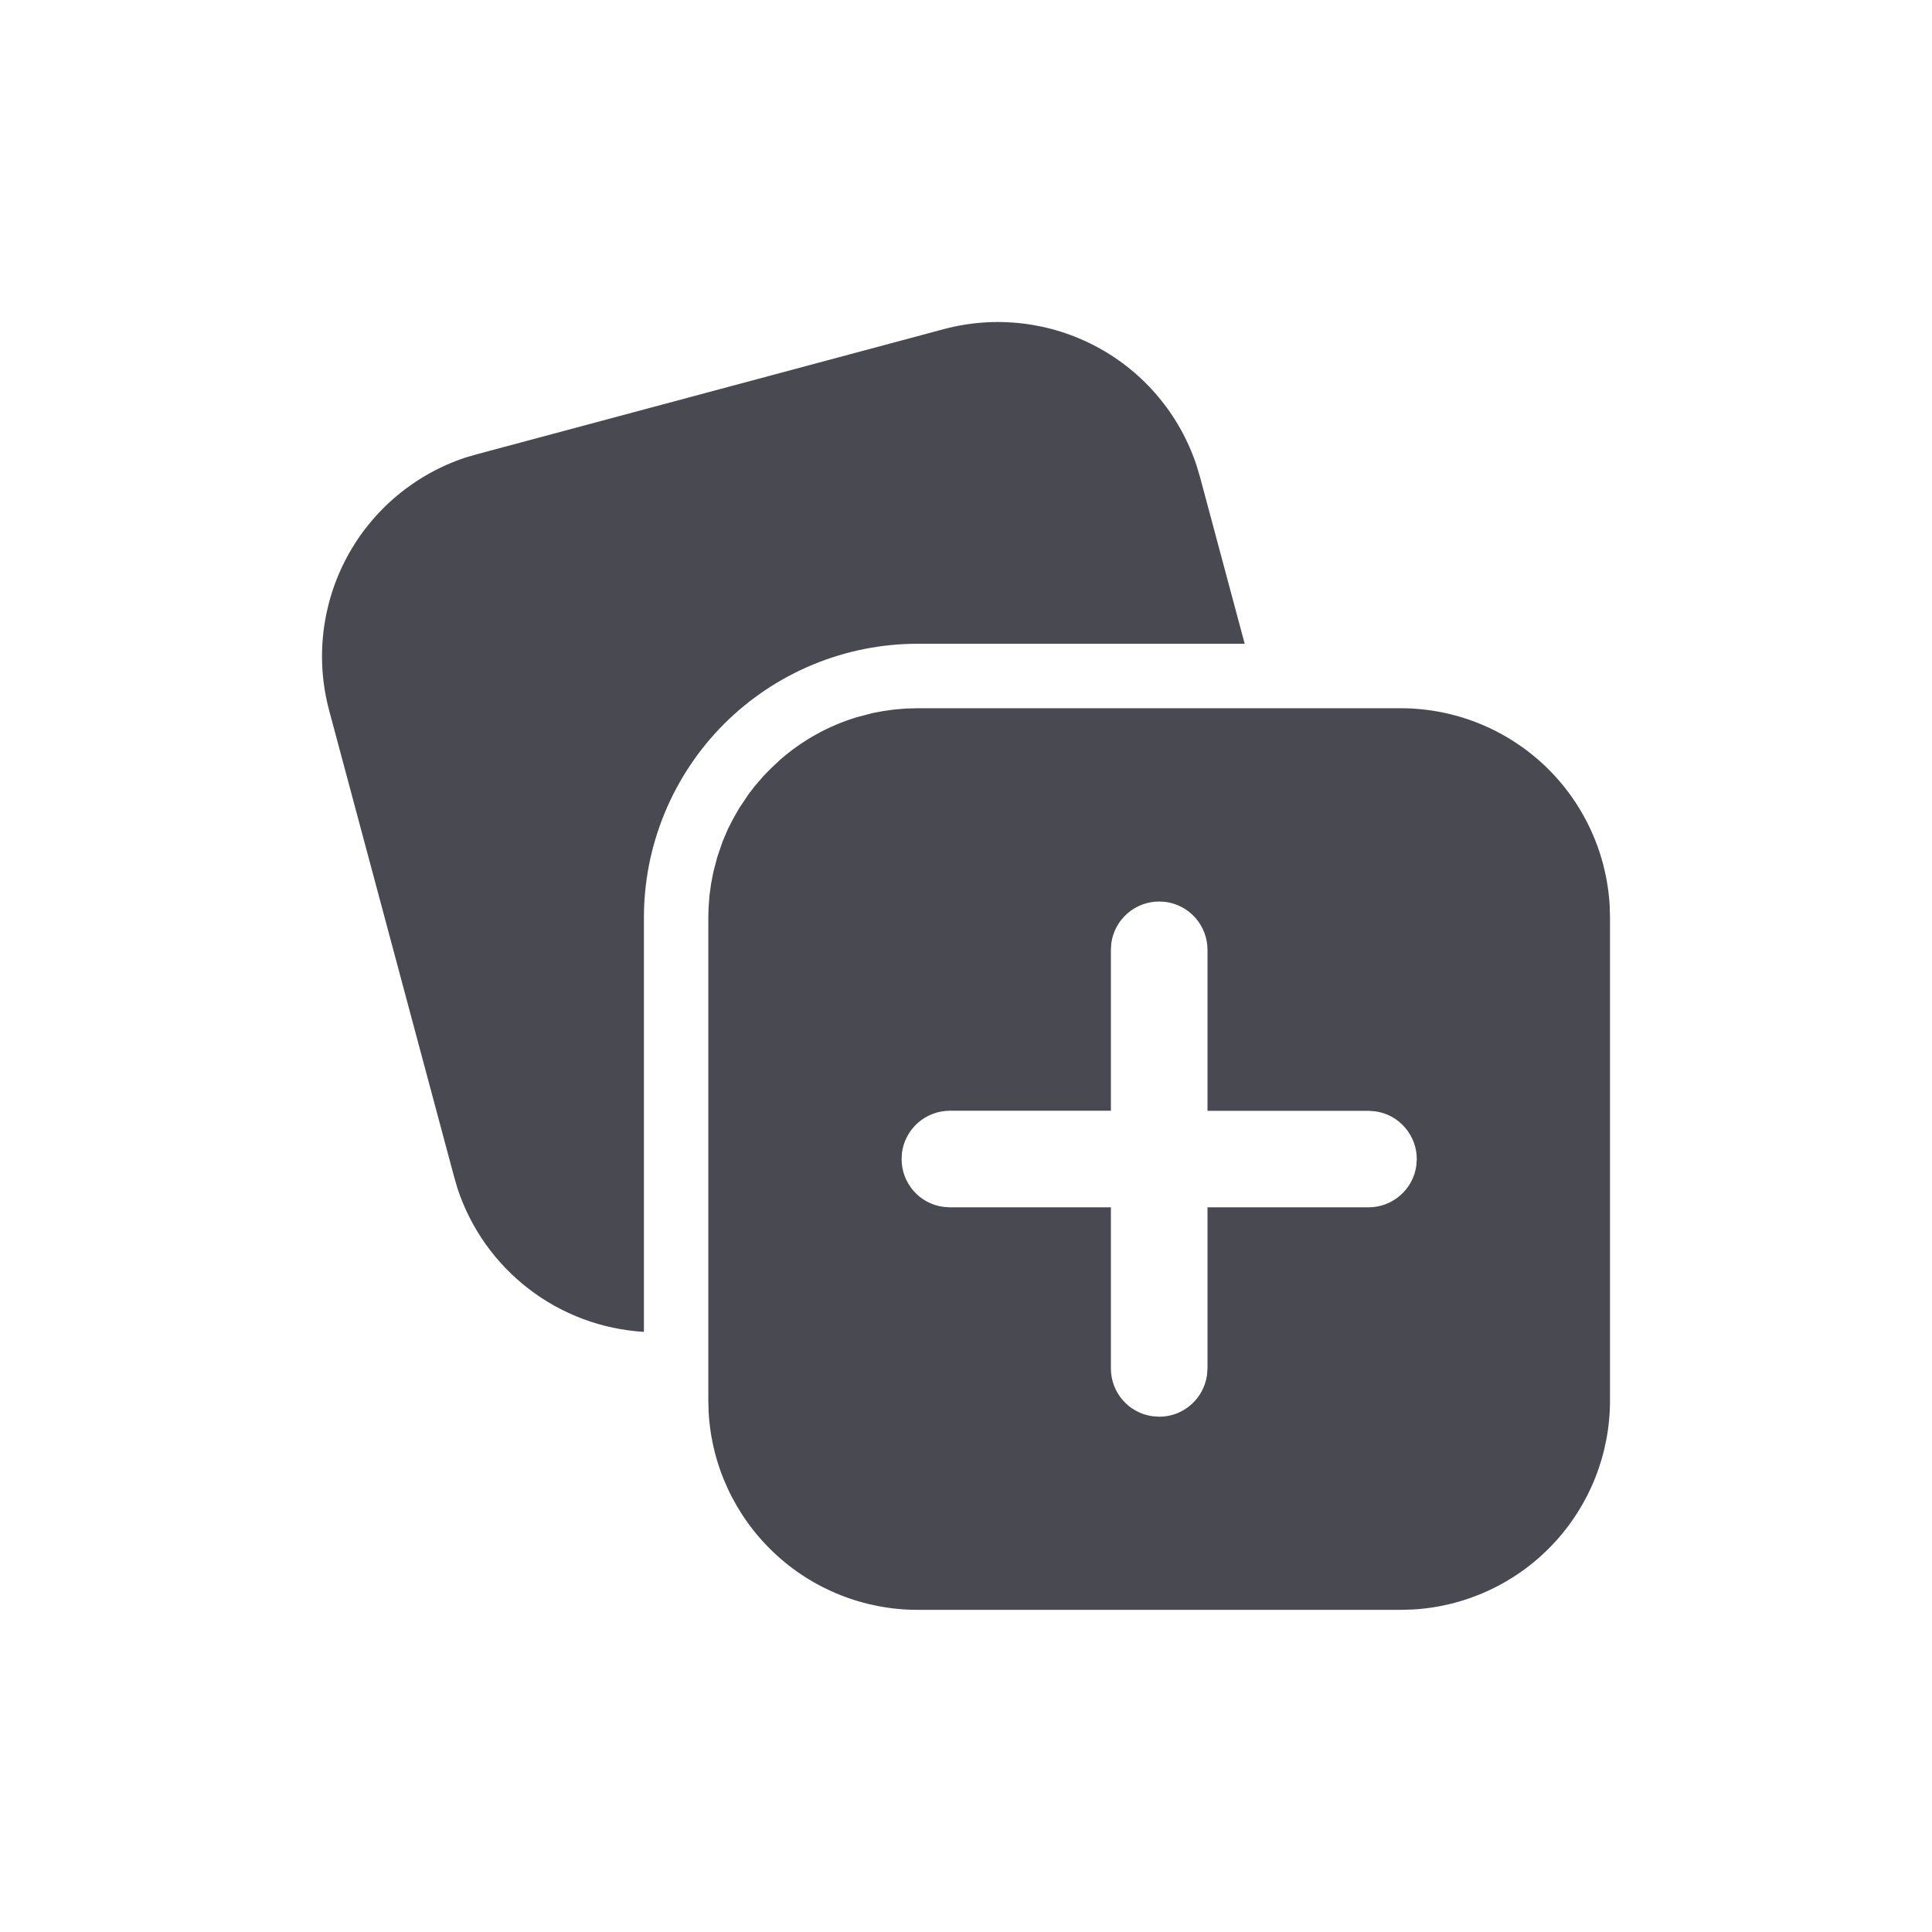 <svg width="24" height="24" viewBox="0 0 24 24" fill="none" xmlns="http://www.w3.org/2000/svg">
<path d="M9.69 9.439C9.962 9.201 10.285 9.018 10.642 8.91L10.839 8.858L10.967 8.834L11.108 8.814L11.252 8.802L11.399 8.798H17.4C18.064 8.798 18.703 9.052 19.186 9.508C19.668 9.964 19.958 10.587 19.996 11.25L20 11.398V17.398C20 18.062 19.746 18.701 19.29 19.184C18.834 19.667 18.21 19.957 17.547 19.994L17.4 19.998H11.399C10.735 19.998 10.096 19.744 9.614 19.288C9.131 18.832 8.841 18.209 8.803 17.546L8.799 17.399V11.399L8.802 11.28L8.813 11.127L8.834 10.975L8.863 10.826L8.91 10.648L8.974 10.459L9.043 10.297L9.109 10.168L9.184 10.037L9.301 9.863L9.376 9.765L9.484 9.64L9.571 9.551L9.69 9.439ZM14.4 11.199C14.255 11.199 14.115 11.251 14.005 11.347C13.896 11.442 13.825 11.573 13.805 11.717L13.8 11.799V13.798H11.8C11.655 13.798 11.514 13.851 11.405 13.946C11.296 14.041 11.225 14.173 11.205 14.316L11.2 14.398C11.2 14.702 11.425 14.953 11.718 14.992L11.8 14.998H13.8V16.999C13.8 17.303 14.025 17.554 14.318 17.593L14.4 17.599C14.545 17.599 14.685 17.547 14.794 17.451C14.903 17.356 14.974 17.224 14.994 17.081L15 16.999V14.998H17C17.145 14.998 17.285 14.945 17.394 14.85C17.504 14.755 17.575 14.623 17.594 14.479L17.6 14.399C17.6 14.254 17.547 14.114 17.452 14.005C17.357 13.895 17.225 13.824 17.081 13.805L17 13.799H15V11.799C15 11.654 14.947 11.514 14.852 11.404C14.757 11.295 14.625 11.224 14.481 11.204L14.4 11.199ZM14.865 5.785L14.907 5.926L15.462 7.997H11.399C10.953 7.997 10.511 8.085 10.098 8.256C9.686 8.427 9.311 8.677 8.995 8.993C8.679 9.309 8.429 9.684 8.258 10.097C8.087 10.509 7.999 10.951 7.999 11.398V16.545C7.479 16.514 6.98 16.328 6.567 16.01C6.154 15.692 5.846 15.258 5.683 14.763L5.642 14.622L4.089 8.826C3.917 8.184 3.997 7.502 4.312 6.917C4.627 6.333 5.154 5.891 5.785 5.683L5.927 5.642L11.723 4.089C12.364 3.917 13.047 3.997 13.631 4.312C14.216 4.627 14.657 5.154 14.865 5.785Z" fill="#494952"/>
</svg>
